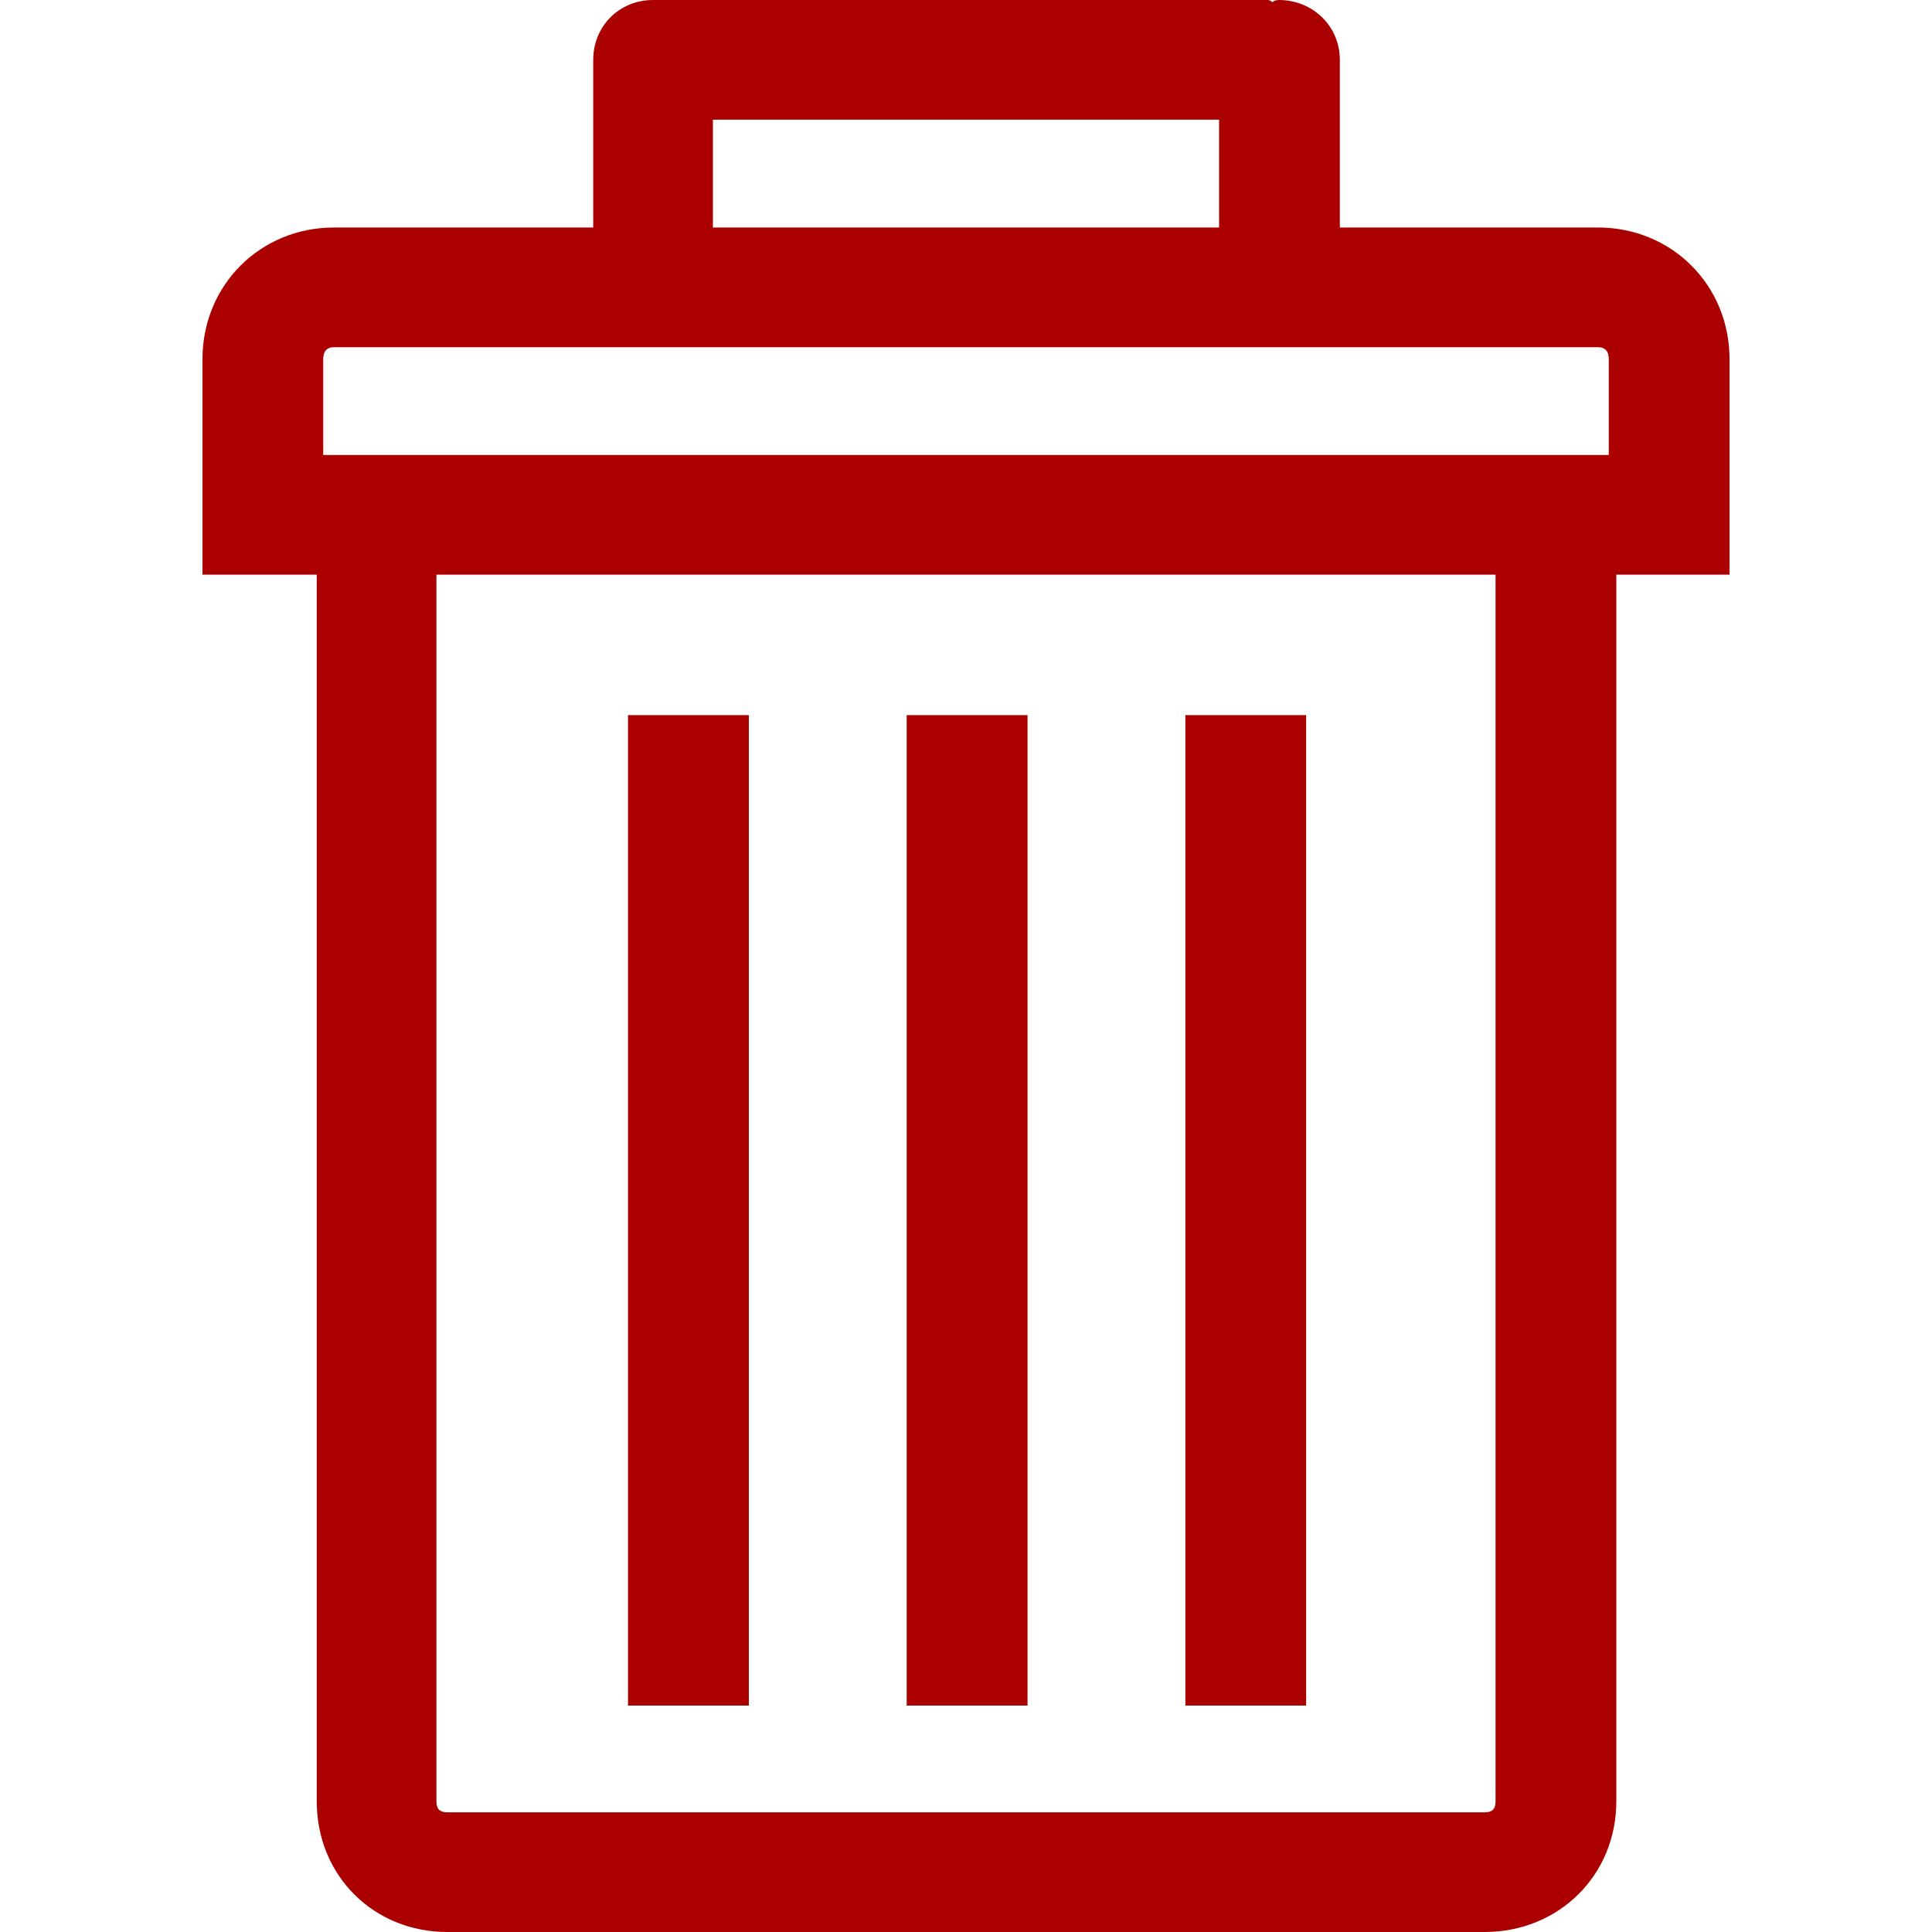 <svg width="20" height="20" viewBox="0 0 20 20" fill="none" xmlns="http://www.w3.org/2000/svg">
<g clip-path="url(#clip0)">
<path d="M16.541 2.355H13.87V0.62C13.87 0.27 13.589 0 13.239 0C13.206 0 13.183 0.011 13.172 0.023C13.161 0.011 13.138 0 13.127 0H6.851H6.806H6.761C6.411 0 6.141 0.27 6.141 0.62V2.355H3.459C2.693 2.355 2.096 2.952 2.096 3.718V4.71V5.949H3.279V18.648C3.279 19.414 3.865 20 4.631 20H15.369C16.135 20 16.732 19.414 16.732 18.648V5.949H17.904V4.71V3.718C17.904 2.952 17.307 2.355 16.541 2.355ZM7.38 1.239H12.62V2.355H7.38V1.239V1.239ZM15.482 18.648C15.482 18.727 15.448 18.761 15.369 18.761H4.631C4.552 18.761 4.518 18.727 4.518 18.648V5.949H15.482V18.648V18.648ZM16.654 4.71H3.346V3.718C3.346 3.64 3.38 3.594 3.459 3.594H16.541C16.62 3.594 16.654 3.64 16.654 3.718V4.71Z" fill="#AA0000"/>
<path d="M13.521 7.403H12.271V17.656H13.521V7.403Z" fill="#AA0000"/>
<path d="M10.637 7.403H9.386V17.656H10.637V7.403Z" fill="#AA0000"/>
<path d="M7.752 7.403H6.501V17.656H7.752V7.403Z" fill="#AA0000"/>
</g>
<defs>
<clipPath id="clip0">
<rect width="20" height="20" fill="white"/>
</clipPath>
</defs>
</svg>
